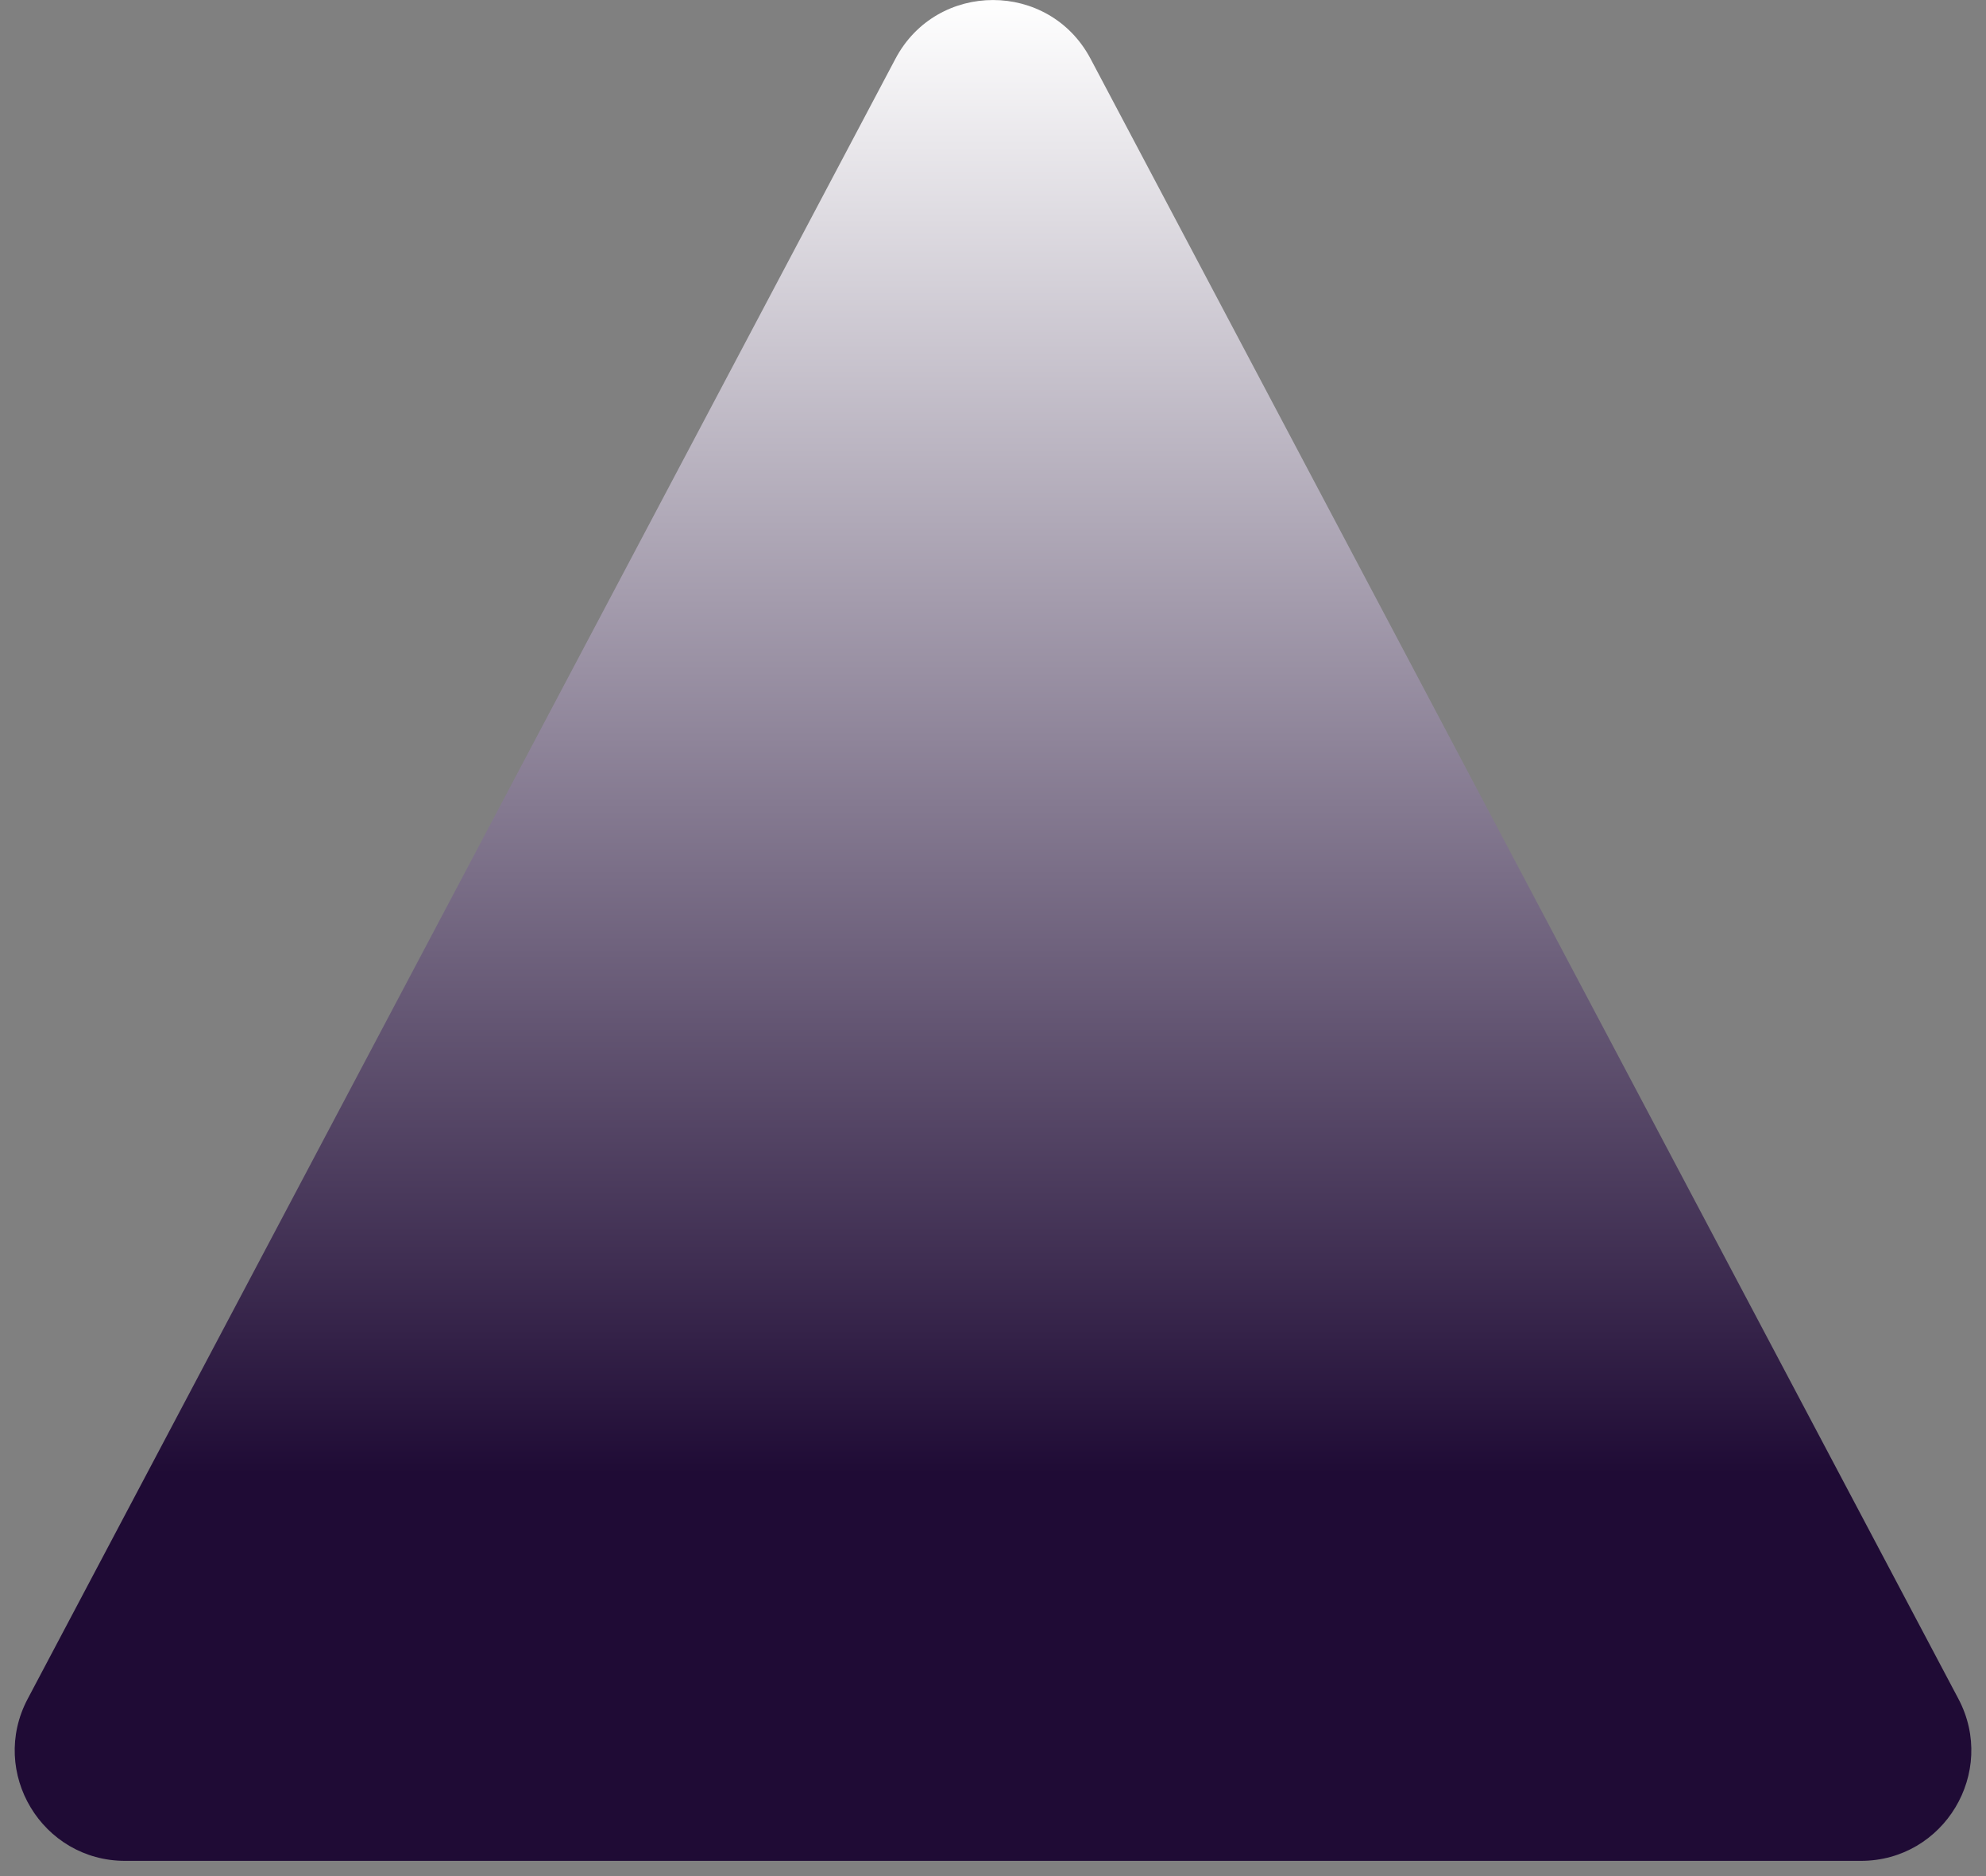 <svg width="18" height="17" viewBox="0 0 18 17" fill="none" xmlns="http://www.w3.org/2000/svg">
<rect x="0" y="0" width="18" height="17" fill="#808080" stroke="none"/>
<path d="M8.116 0.532C8.492 -0.177 9.508 -0.177 9.884 0.532L17.75 15.394C18.102 16.06 17.619 16.862 16.866 16.862H1.134C0.381 16.862 -0.102 16.06 0.251 15.394L8.116 0.532Z" fill="url(#paint0_linear_1761_1416)"/>
<defs>
<linearGradient id="paint0_linear_1761_1416" x1="9" y1="0" x2="9" y2="16.862" gradientUnits="userSpaceOnUse">
<stop stop-color="white"/>
<stop offset="0.792" stop-color="#1F0B35"/>
</linearGradient>
</defs>
</svg>
